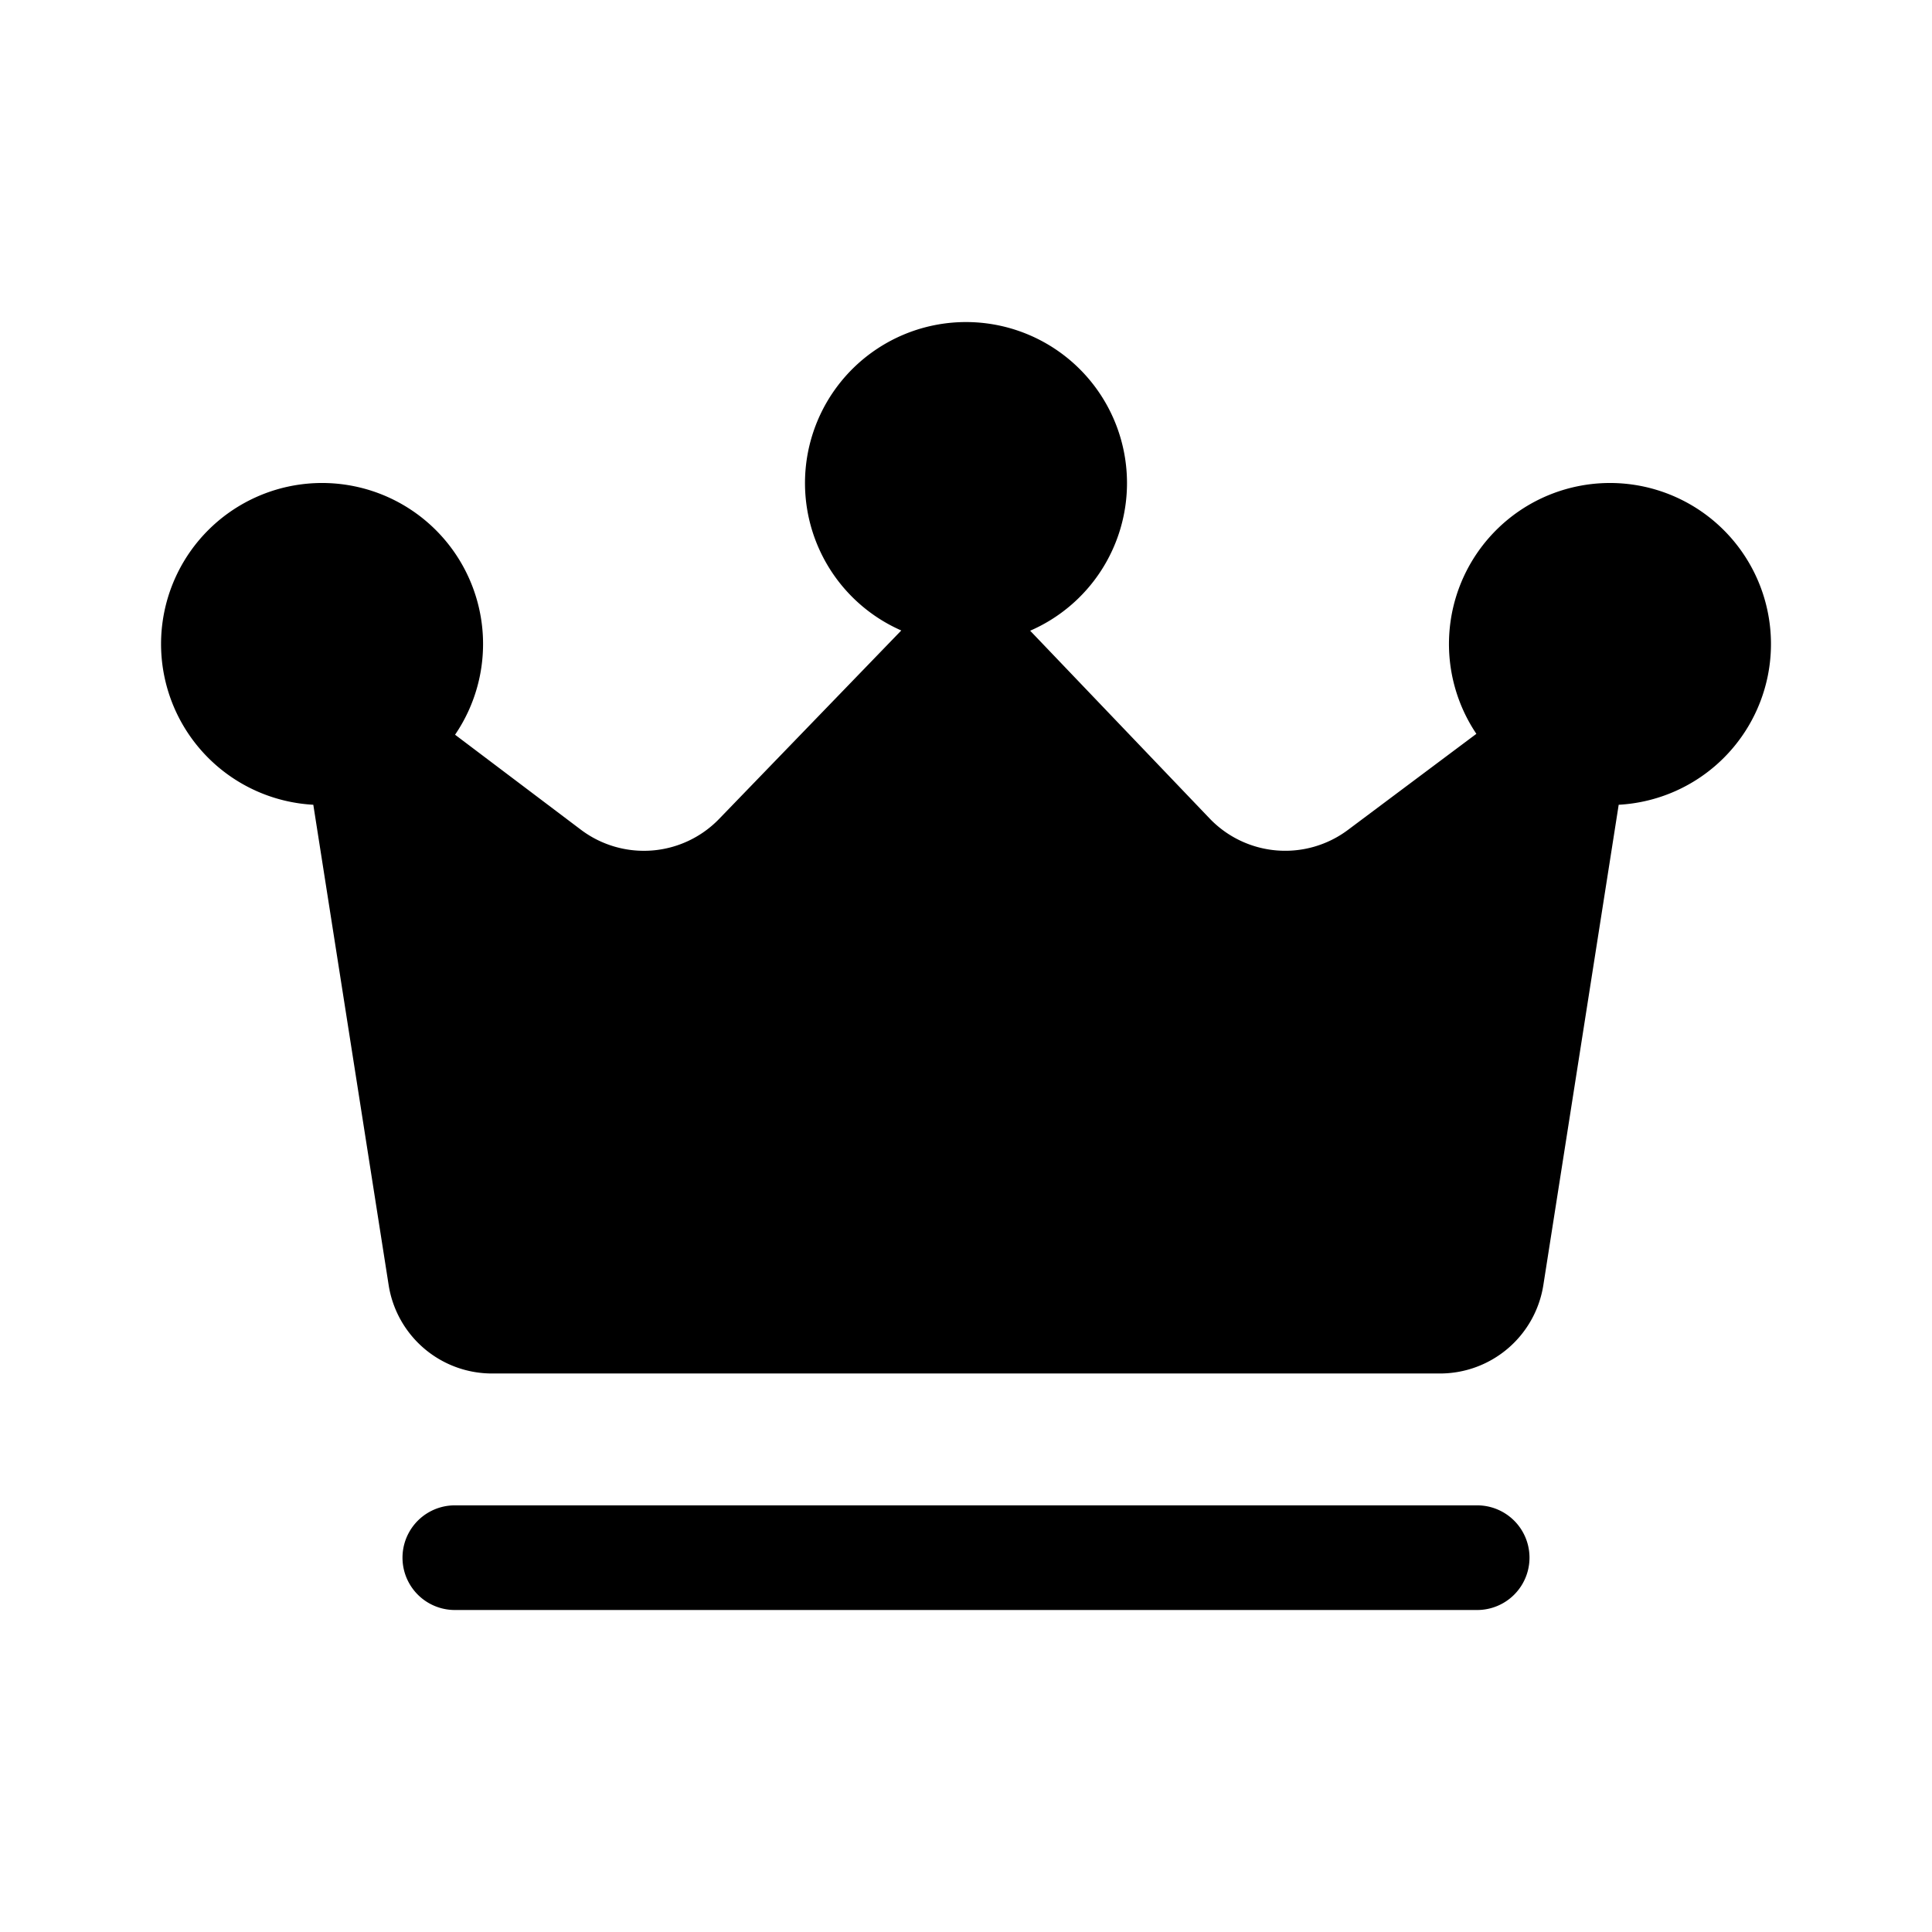 <svg viewBox="0 0 24 24" xmlns="http://www.w3.org/2000/svg"><path d="M14 6a2 2 0 01-1.203 1.835l2.229 2.332a1.3 1.3 0 001.718.143l1.596-1.194a2 2 0 111.768.881l-.936 5.967a1.3 1.3 0 01-1.284 1.098H6.112a1.3 1.3 0 01-1.284-1.098l-.936-5.967a2 2 0 111.761-.87l1.563 1.18a1.3 1.3 0 001.718-.135l2.262-2.34A2 2 0 1114 6zM18.35 20a.65.65 0 100-1.3H5.65a.65.65 0 100 1.3h12.7z"/></svg>